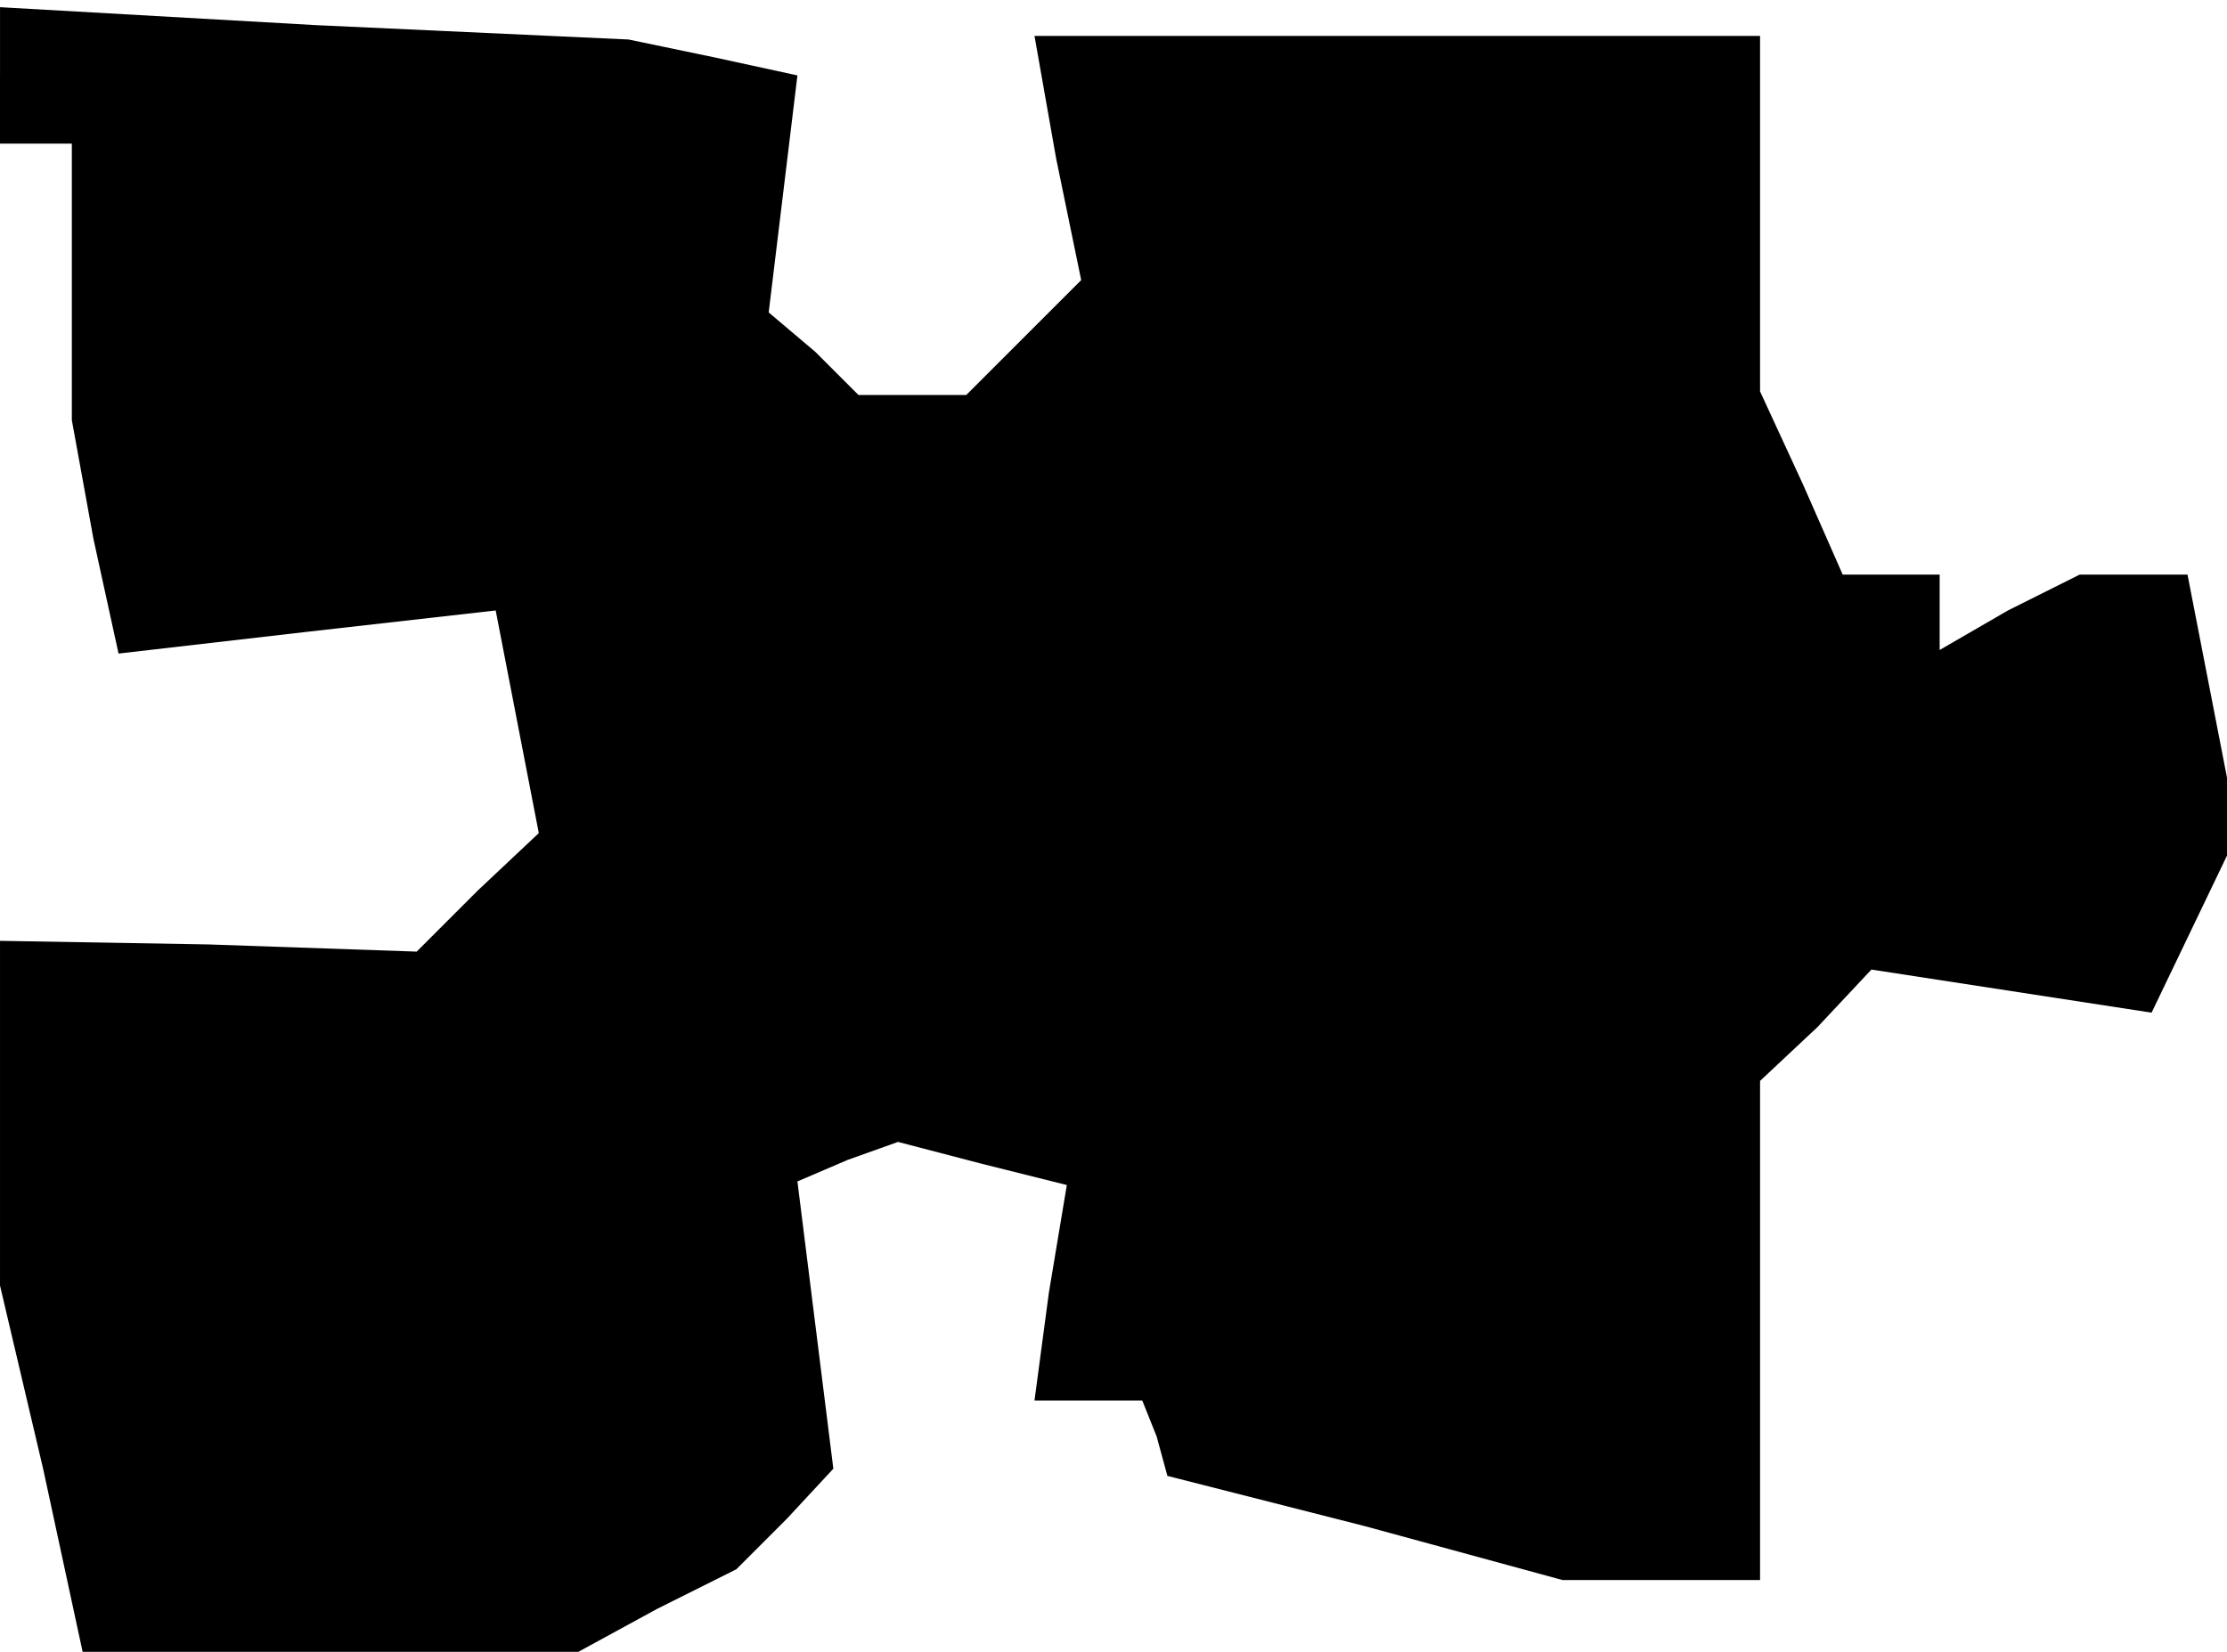 <?xml version="1.0" standalone="no"?>
<!DOCTYPE svg PUBLIC "-//W3C//DTD SVG 20010904//EN"
 "http://www.w3.org/TR/2001/REC-SVG-20010904/DTD/svg10.dtd">
<svg version="1.0" xmlns="http://www.w3.org/2000/svg"
 width="62pt" height="46pt" viewBox="0 0 62 46"
 preserveAspectRatio="xMidYMid meet">
<g transform="translate(0,46) scale(0.1,-0.1)"
fill="#000000" stroke="none">
<path d="M0 439 l0 -19 10 0 10 0 0 -39 0 -38 6 -33 7 -32 52 6 53 6 6 -31 6
-31 -17 -16 -17 -17 -58 2 -58 1 0 -48 0 -48 12 -51 11 -51 69 0 69 0 22 12
22 11 14 14 13 14 -5 40 -5 40 14 6 14 5 23 -6 24 -6 -5 -30 -4 -30 15 0 15 0
4 -10 3 -11 55 -14 55 -15 28 0 27 0 0 69 0 70 16 15 15 16 39 -6 39 -6 12 25
12 25 -7 36 -7 36 -15 0 -15 0 -20 -10 -19 -11 0 11 0 10 -13 0 -14 0 -11 25
-12 26 0 49 0 50 -101 0 -101 0 6 -34 7 -34 -16 -16 -16 -16 -15 0 -15 0 -12
12 -13 11 4 33 4 33 -23 5 -24 5 -87 4 -88 5 0 -19z"/>
</g>
</svg>
